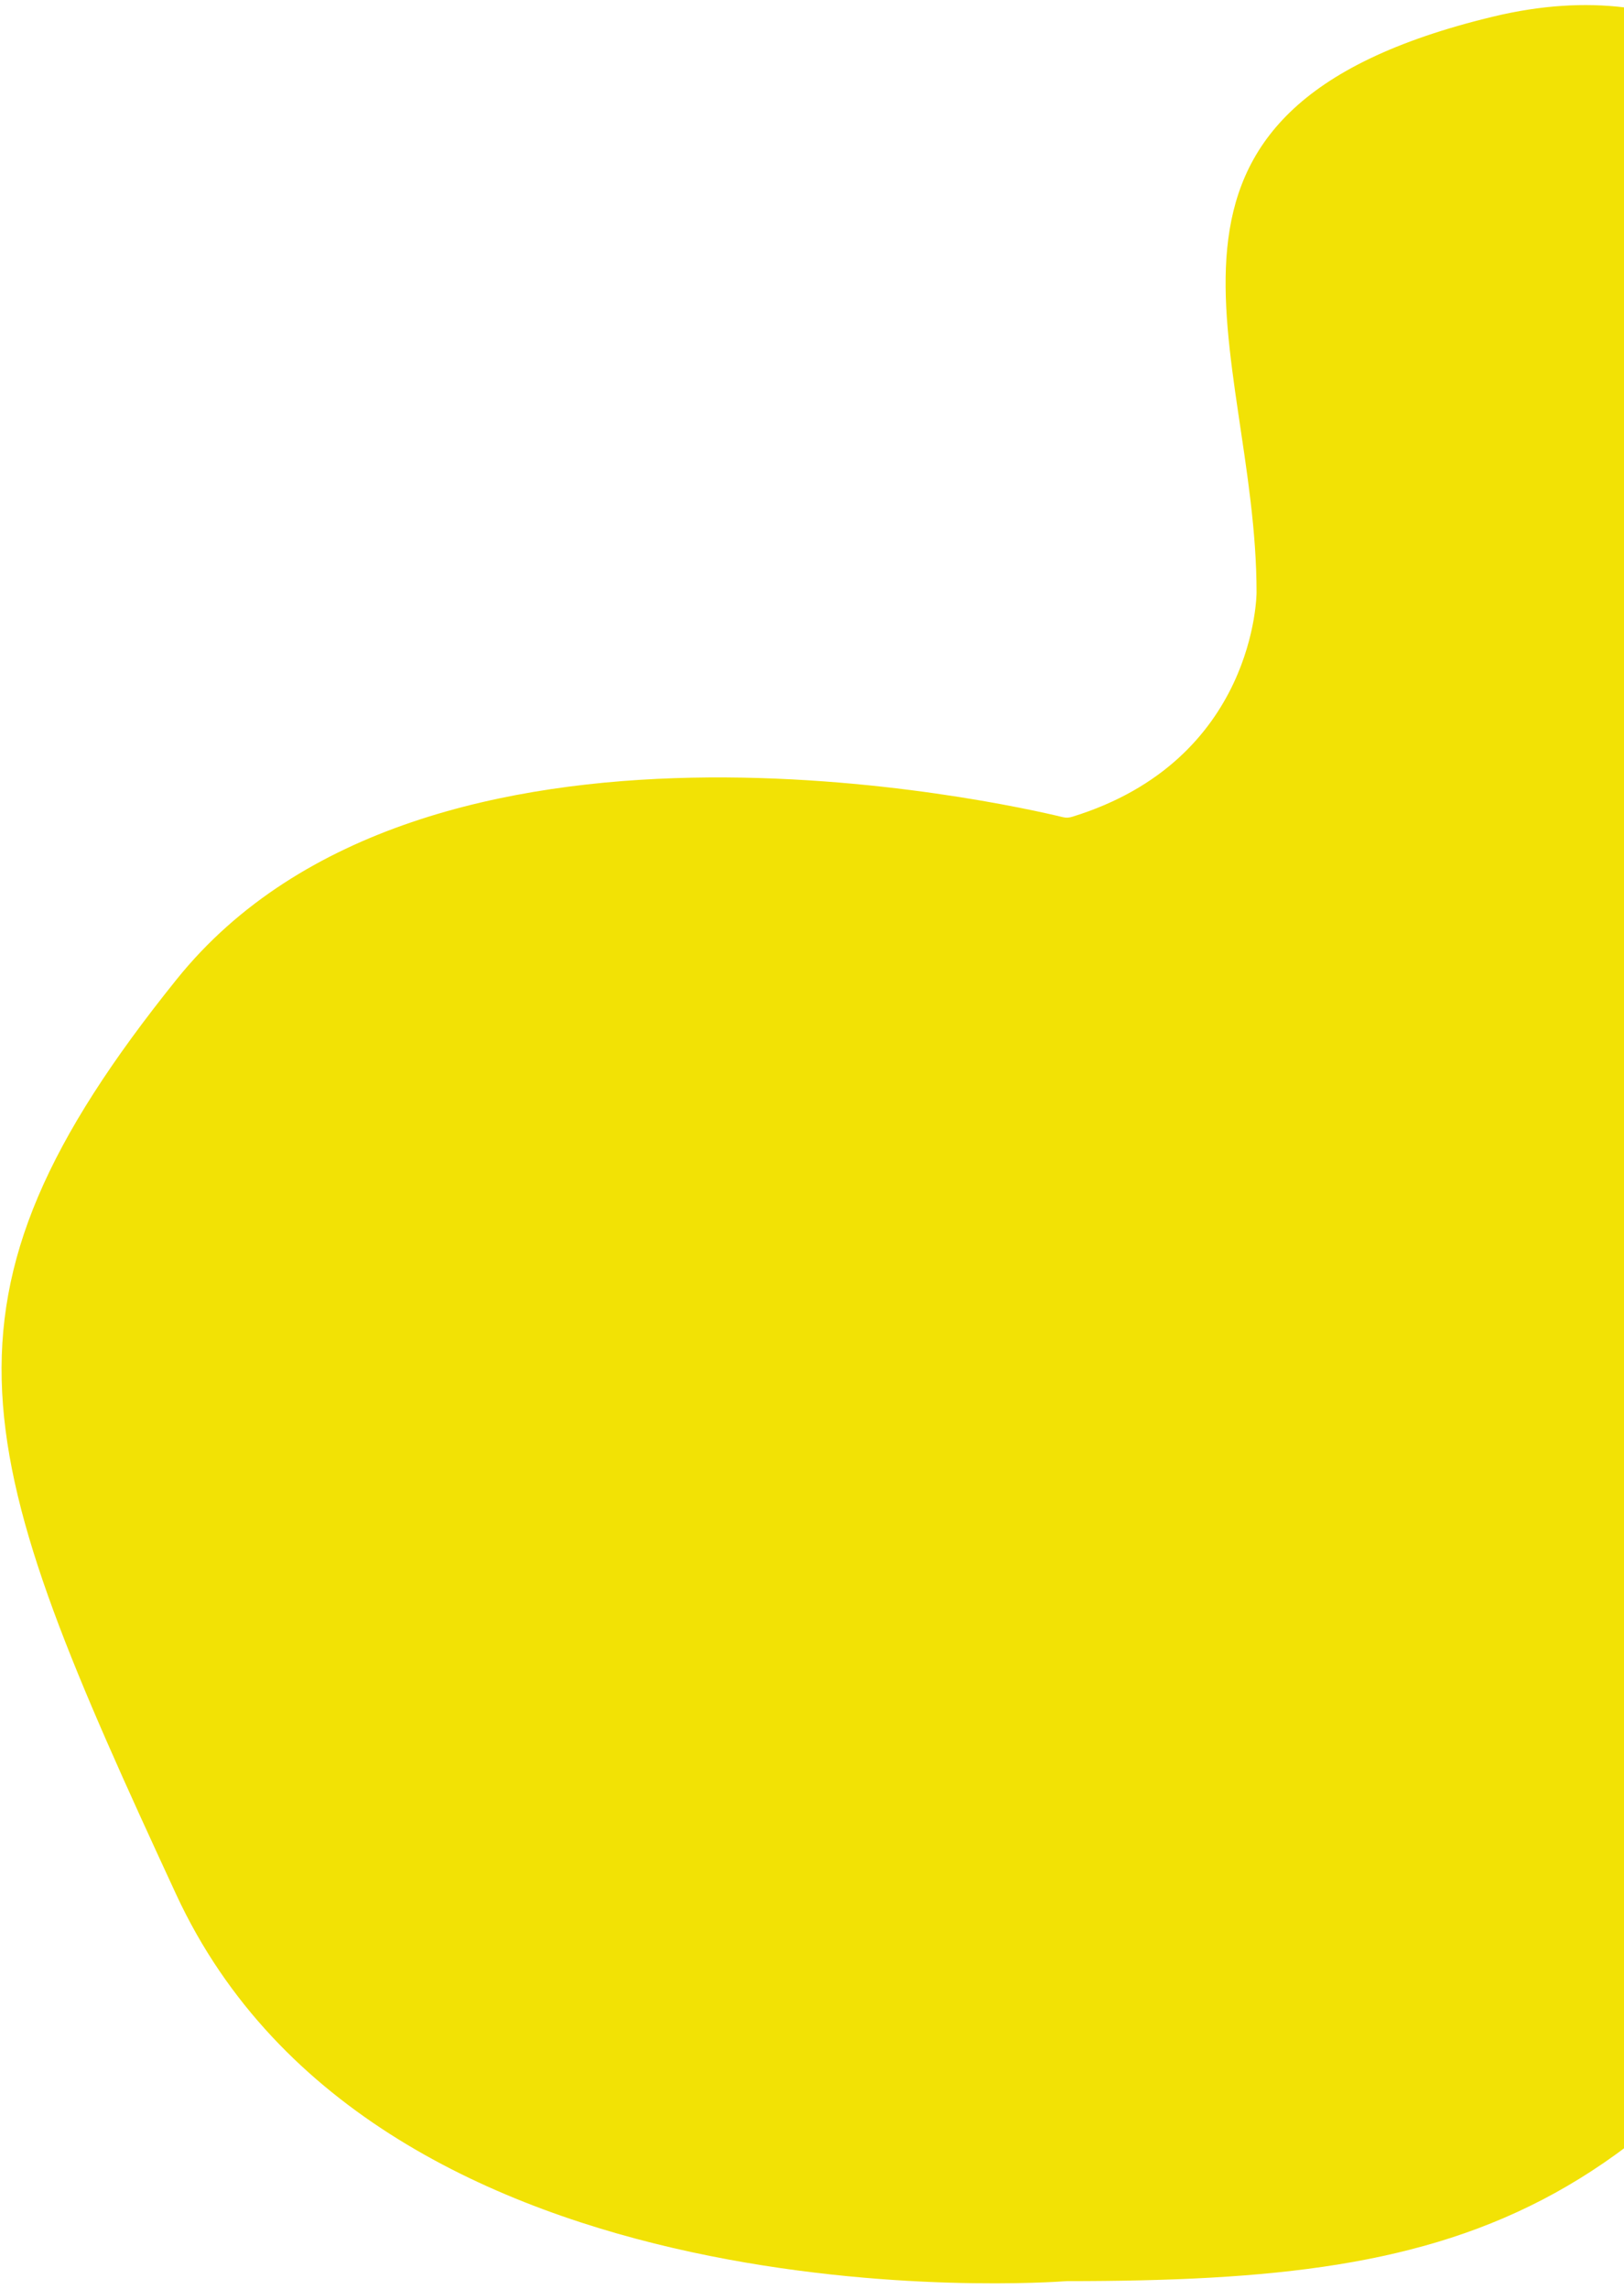 <svg width="269" height="379" viewBox="0 0 269 379" fill="none" xmlns="http://www.w3.org/2000/svg">
<path d="M320.763 290.745C364.574 214.736 326.702 77.155 325.647 73.367C325.614 73.248 325.622 73.272 325.603 73.15C324.992 69.336 311.106 -12.567 247.351 2.745C182.078 18.421 208.16 57.611 208.136 98.108C208.136 98.108 208.12 125.847 177.583 135.233C177.072 135.39 176.584 135.418 176.065 135.292C166.772 133.042 70.285 111.165 29.278 162.119C-13.828 215.679 -4.705 240.499 29.188 313.655C62.696 385.977 174.069 377.863 176.601 377.669C176.68 377.663 176.686 377.665 176.766 377.665C244.556 377.654 276.365 367.774 320.763 290.745Z" fill="#F2E205"/>
</svg>
